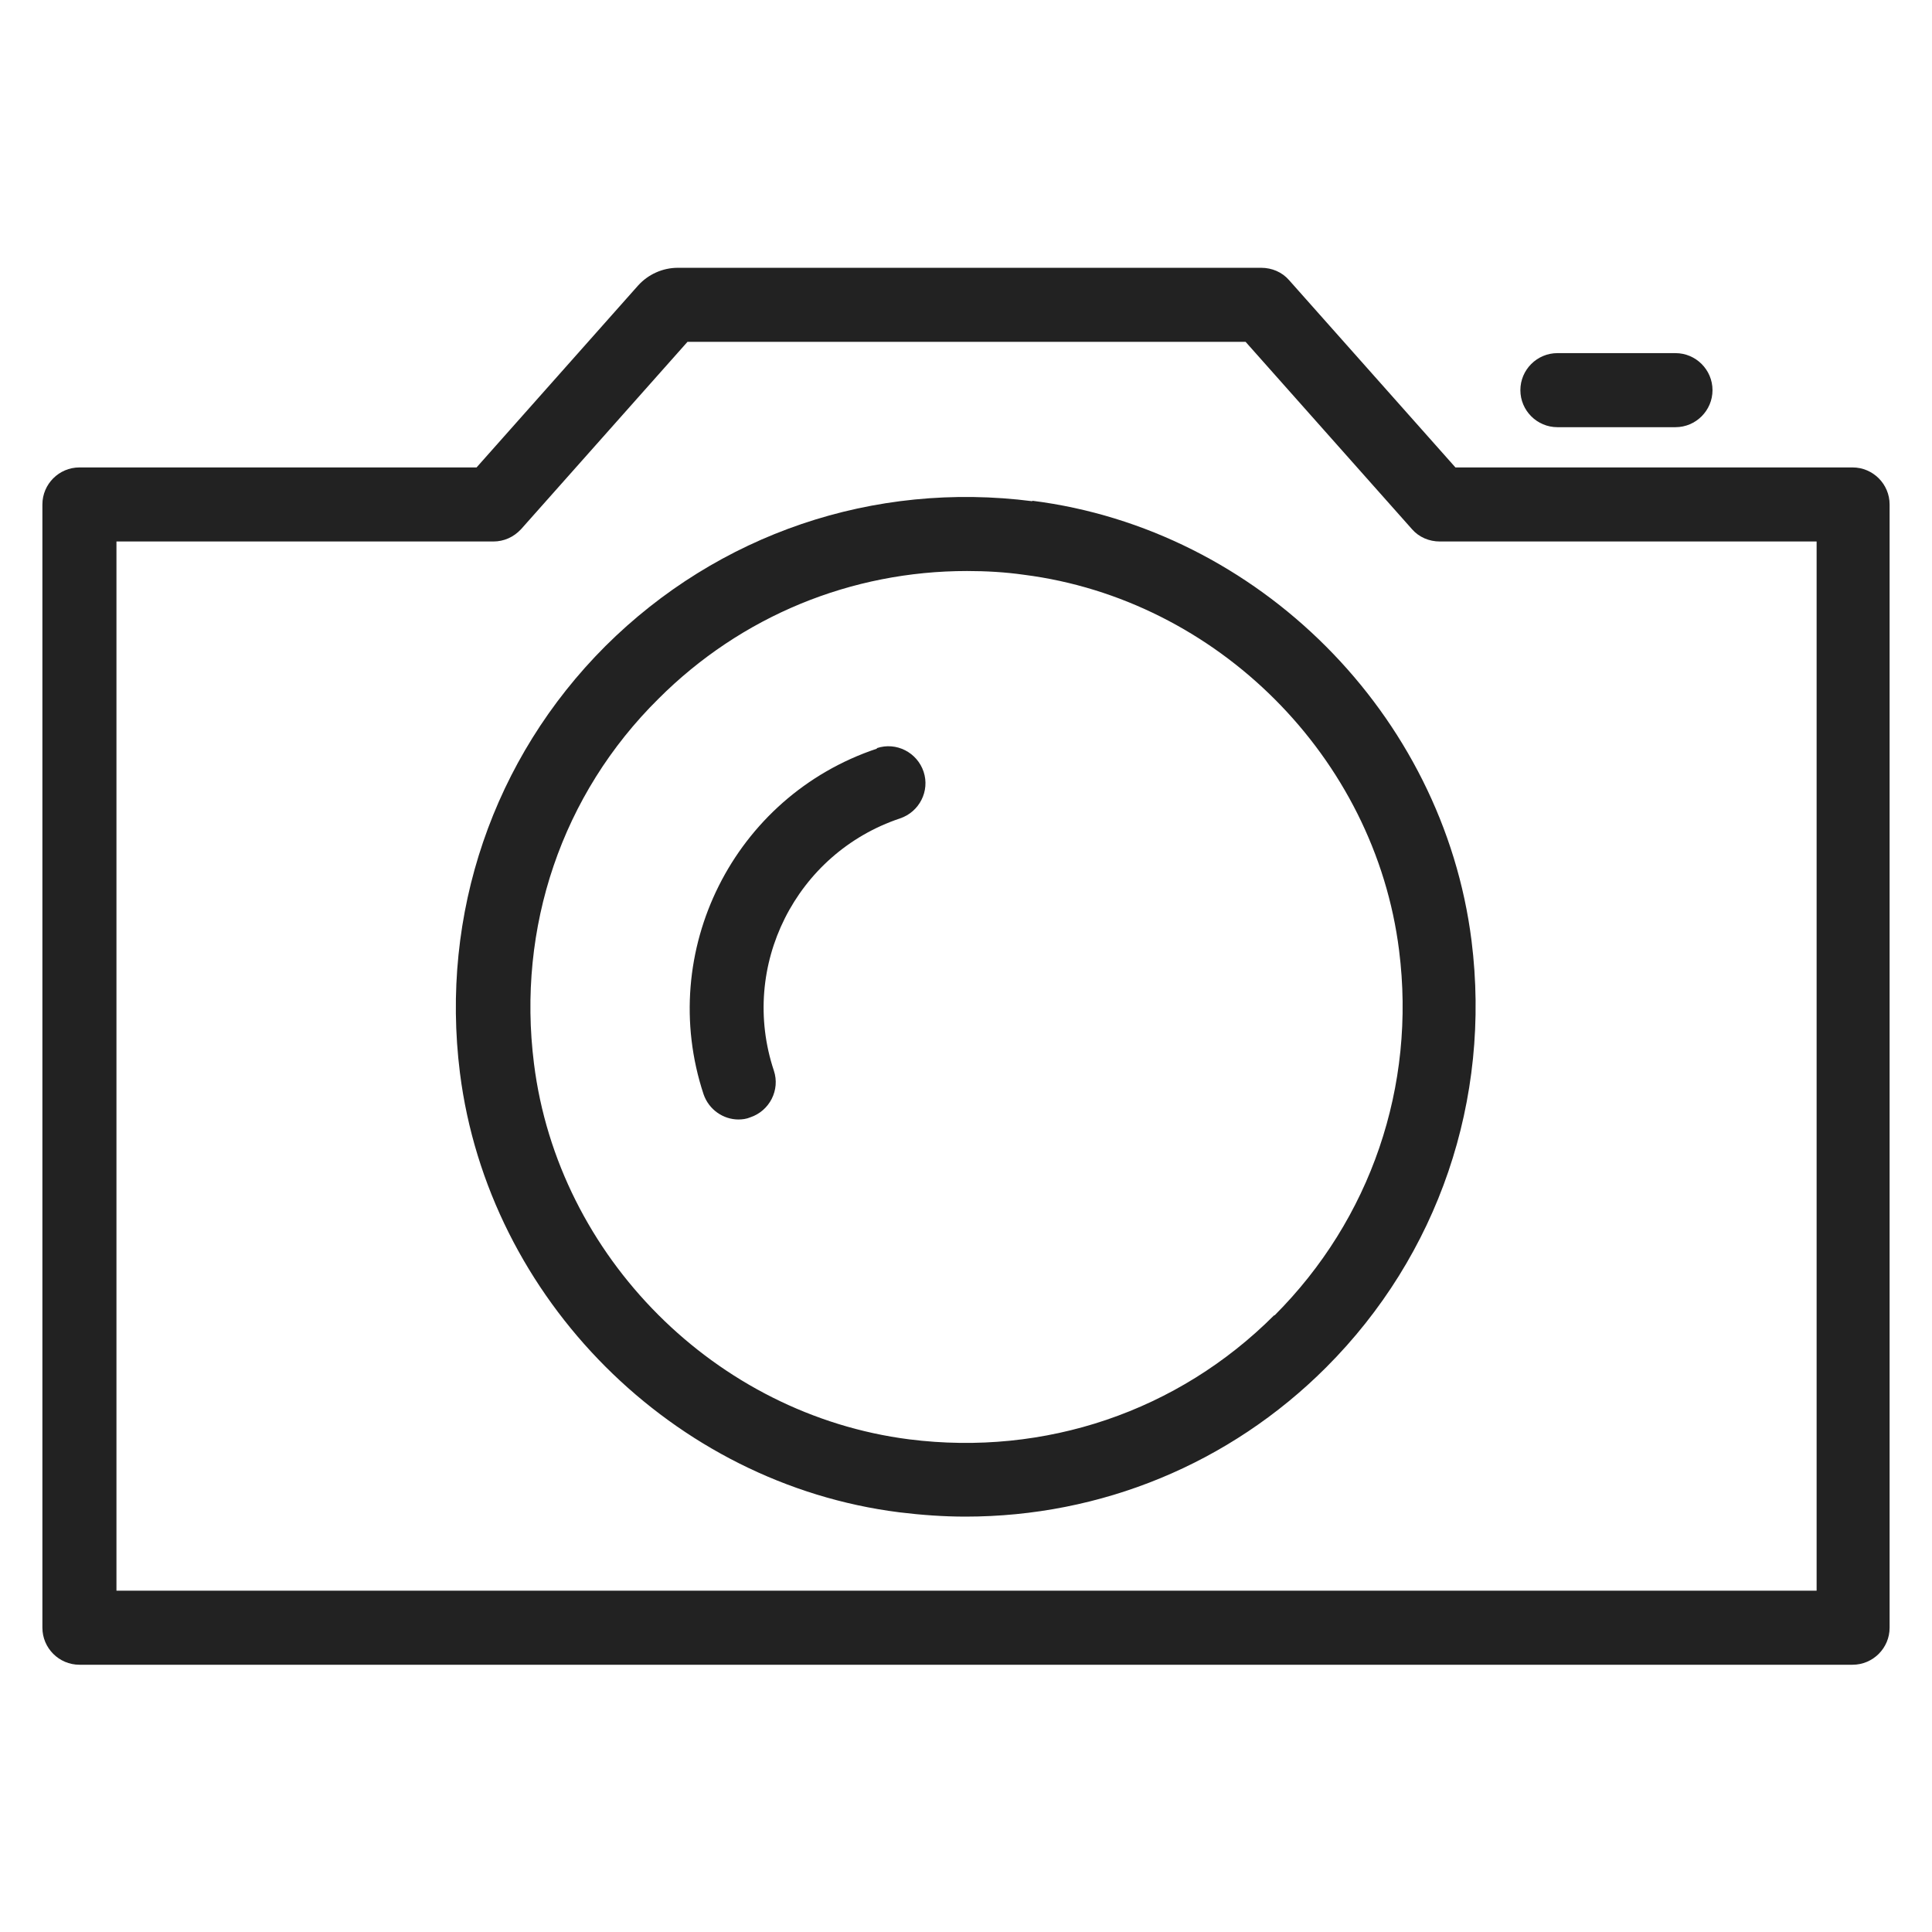 <svg width="36" height="36" viewBox="0 0 36 36" fill="none" xmlns="http://www.w3.org/2000/svg">
<g id="photo camera_M 1">
<g id="Group">
<path id="Vector" d="M34.52 8.71H27.12L24.02 5.22C23.89 5.07 23.7 4.99 23.5 4.99H12.63C12.35 4.99 12.08 5.11 11.89 5.32L8.88 8.71H1.48C1.1 8.71 0.79 9.02 0.79 9.4V30.33C0.79 30.71 1.1 31.02 1.48 31.02H34.52C34.9 31.02 35.21 30.71 35.21 30.33V9.4C35.21 9.02 34.9 8.71 34.52 8.71ZM33.83 29.64H2.17V10.09H9.19C9.39 10.09 9.57 10.01 9.71 9.86L12.81 6.37H23.21L26.31 9.86C26.44 10.01 26.63 10.09 26.83 10.09H33.85V29.64H33.83Z" fill="#222222"/>
<path id="Vector_2" d="M19.24 9.34C16.28 8.96 13.38 9.95 11.28 12.04C9.19 14.13 8.2 17.03 8.57 19.99C9.1 24.2 12.54 27.65 16.76 28.18C17.17 28.23 17.58 28.26 17.99 28.26C20.51 28.26 22.91 27.28 24.71 25.48C26.8 23.39 27.79 20.49 27.42 17.53C26.89 13.31 23.45 9.86 19.23 9.33L19.24 9.34ZM23.74 24.51C21.95 26.3 19.47 27.14 16.94 26.82C13.34 26.36 10.4 23.42 9.95 19.82C9.63 17.28 10.47 14.8 12.27 13.02C13.81 11.48 15.86 10.64 18.02 10.64C18.37 10.64 18.73 10.66 19.08 10.71C22.68 11.17 25.62 14.11 26.07 17.71C26.39 20.24 25.54 22.72 23.75 24.51H23.74Z" fill="#222222"/>
<path id="Vector_3" d="M29.02 7.96H31.22C31.6 7.96 31.91 7.65 31.91 7.27C31.91 6.89 31.6 6.58 31.22 6.58H29.02C28.64 6.58 28.33 6.89 28.33 7.27C28.33 7.65 28.64 7.96 29.02 7.96V7.96Z" fill="#222222"/>
<path id="Vector_4" d="M16.34 13.95C13.67 14.84 12.23 17.73 13.11 20.39C13.21 20.68 13.48 20.86 13.76 20.86C13.83 20.86 13.91 20.85 13.98 20.82C14.34 20.7 14.54 20.31 14.42 19.95C13.77 18 14.83 15.9 16.77 15.25C17.13 15.13 17.33 14.74 17.21 14.38C17.09 14.02 16.7 13.82 16.34 13.94V13.95Z" fill="#222222"/>
</g>
</g>
</svg>
